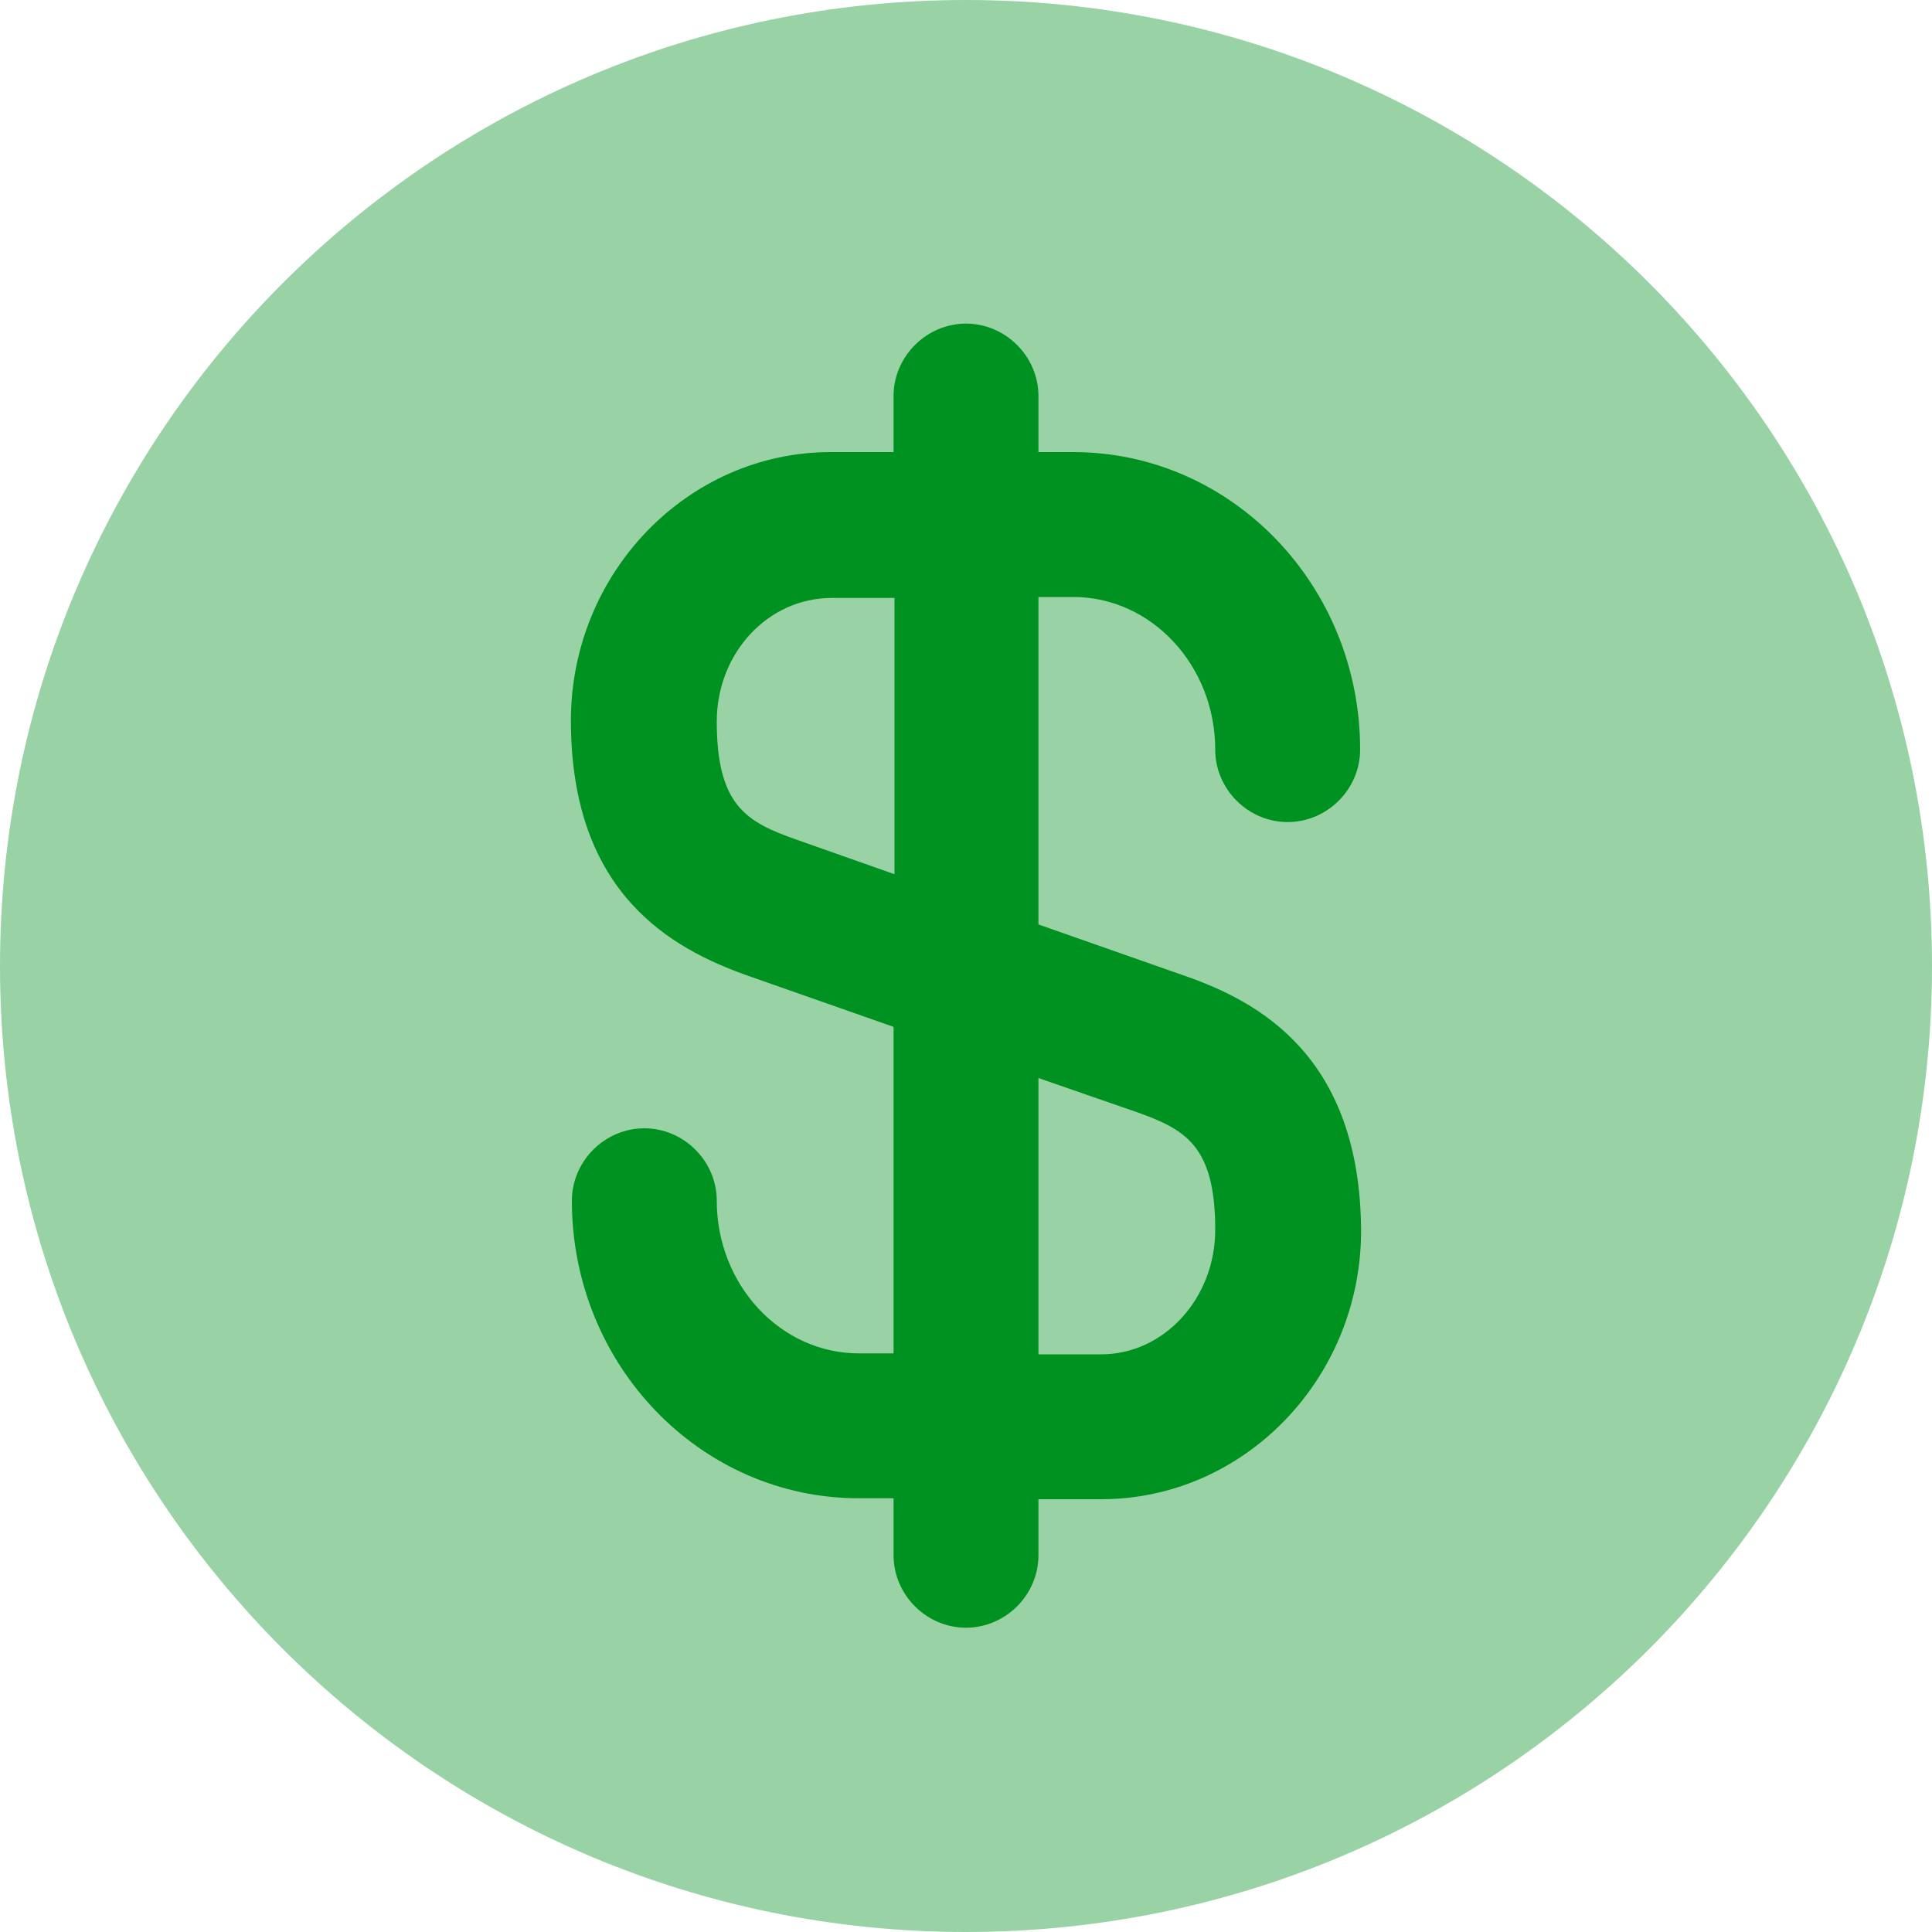 <svg width="20" height="20" viewBox="0 0 20 20" fill="none" xmlns="http://www.w3.org/2000/svg">
<path opacity="0.4" d="M10 20C15.523 20 20 15.523 20 10C20 4.477 15.523 0 10 0C4.477 0 0 4.477 0 10C0 15.523 4.477 20 10 20Z" fill="#009220"/>
<path d="M12.26 10.1L10.75 9.57V6.18H11.11C11.92 6.18 12.58 6.89 12.58 7.76C12.58 8.17 12.92 8.51 13.33 8.51C13.74 8.51 14.08 8.17 14.08 7.76C14.08 6.06 12.75 4.68 11.11 4.68H10.75V4.1C10.75 3.69 10.41 3.35 10 3.35C9.59 3.35 9.25 3.69 9.25 4.1V4.68H8.6C7.12 4.68 5.91 5.93 5.91 7.46C5.91 9.25 6.95 9.82 7.74 10.1L9.25 10.63V14.01H8.89C8.08 14.01 7.42 13.3 7.42 12.43C7.42 12.02 7.08 11.68 6.67 11.68C6.26 11.68 5.92 12.02 5.92 12.43C5.92 14.13 7.25 15.51 8.89 15.51H9.25V16.1C9.25 16.51 9.59 16.85 10 16.85C10.41 16.85 10.75 16.51 10.75 16.1V15.52H11.4C12.88 15.52 14.09 14.27 14.09 12.74C14.08 10.94 13.04 10.37 12.26 10.1ZM8.24 8.69C7.73 8.51 7.42 8.34 7.42 7.47C7.42 6.76 7.95 6.19 8.61 6.19H9.26V9.05L8.24 8.69ZM11.4 14.02H10.75V11.16L11.76 11.51C12.27 11.69 12.58 11.86 12.58 12.73C12.58 13.44 12.05 14.02 11.4 14.02Z" fill="#009220"/>
</svg>
